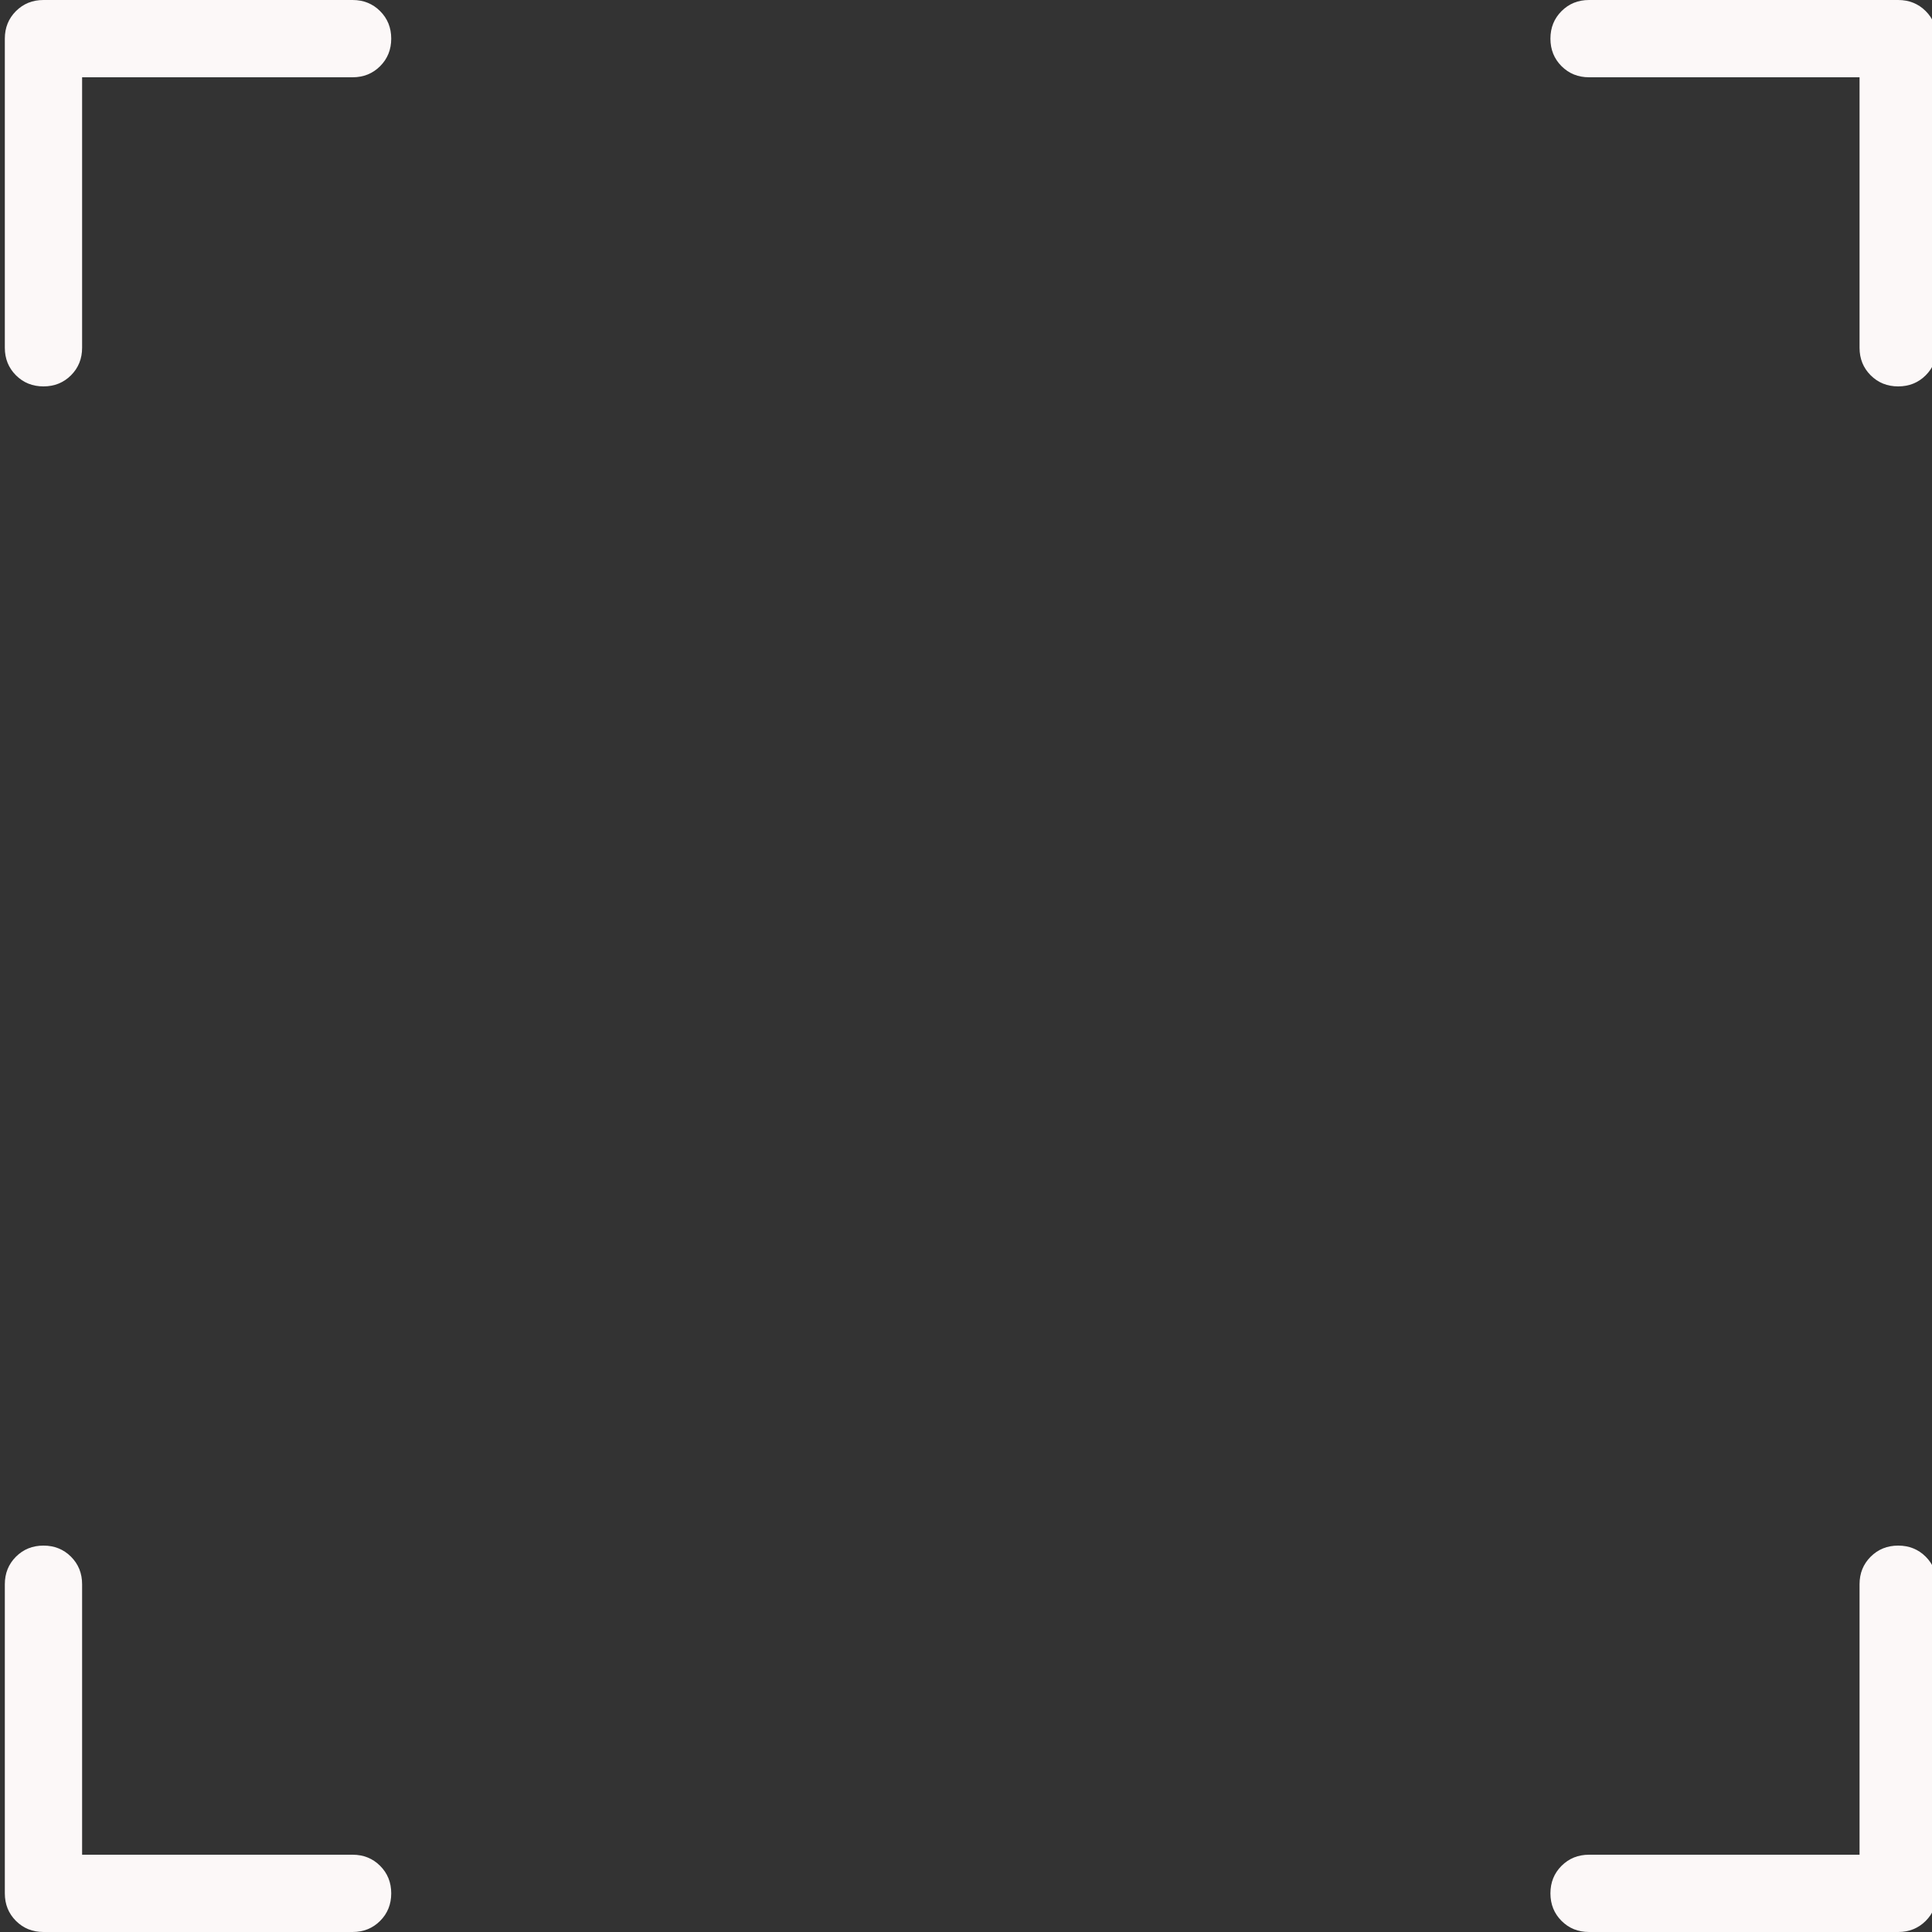 <svg width="200" height="200" viewBox="0 0 200 200" fill="none" xmlns="http://www.w3.org/2000/svg">
<rect x="0" y="0" width="200" height="200" fill="#333333" stroke="none"/>
<path d="M39.35 198.85C38.583 199.617 37.633 200 36.5 200H4.5C3.367 200 2.417 199.617 1.65 198.85C0.883 198.083 0.5 197.133 0.5 196V164C0.5 162.867 0.883 161.917 1.65 161.15C2.417 160.383 3.367 160 4.5 160C5.633 160 6.583 160.383 7.35 161.15C8.117 161.917 8.5 162.867 8.5 164V192H36.5C37.633 192 38.583 192.383 39.35 193.15C40.117 193.917 40.5 194.867 40.5 196C40.5 197.133 40.117 198.083 39.35 198.85Z" fill="#FCF8F8"/>
<path d="M1.65 38.85C0.883 38.083 0.5 37.133 0.5 36V4C0.5 2.867 0.883 1.917 1.65 1.15C2.417 0.383 3.367 3.05176e-05 4.5 3.05176e-05H36.5C37.633 3.05176e-05 38.583 0.383 39.35 1.15C40.117 1.917 40.5 2.867 40.5 4C40.5 5.133 40.117 6.083 39.35 6.85C38.583 7.617 37.633 8 36.5 8H8.5V36C8.5 37.133 8.117 38.083 7.35 38.85C6.583 39.617 5.633 40 4.5 40C3.367 40 2.417 39.617 1.65 38.85Z" fill="#FCF8F8"/>
<path d="M161.65 198.85C162.417 199.617 163.367 200 164.5 200H196.5C197.633 200 198.583 199.617 199.35 198.85C200.117 198.083 200.5 197.133 200.5 196V164C200.5 162.867 200.117 161.917 199.35 161.15C198.583 160.383 197.633 160 196.5 160C195.367 160 194.417 160.383 193.65 161.15C192.883 161.917 192.5 162.867 192.5 164V192H164.5C163.367 192 162.417 192.383 161.65 193.15C160.883 193.917 160.5 194.867 160.5 196C160.5 197.133 160.883 198.083 161.65 198.85Z" fill="#FCF8F8"/>
<path d="M199.35 38.85C200.117 38.083 200.5 37.133 200.5 36V4C200.5 2.867 200.117 1.917 199.35 1.15C198.583 0.383 197.633 0 196.5 0H164.5C163.367 0 162.417 0.383 161.65 1.15C160.883 1.917 160.5 2.867 160.5 4C160.5 5.133 160.883 6.083 161.65 6.85C162.417 7.617 163.367 8 164.5 8H192.5V36C192.5 37.133 192.883 38.083 193.65 38.85C194.417 39.617 195.367 40 196.5 40C197.633 40 198.583 39.617 199.35 38.85Z" fill="#FCF8F8"/>
</svg>
